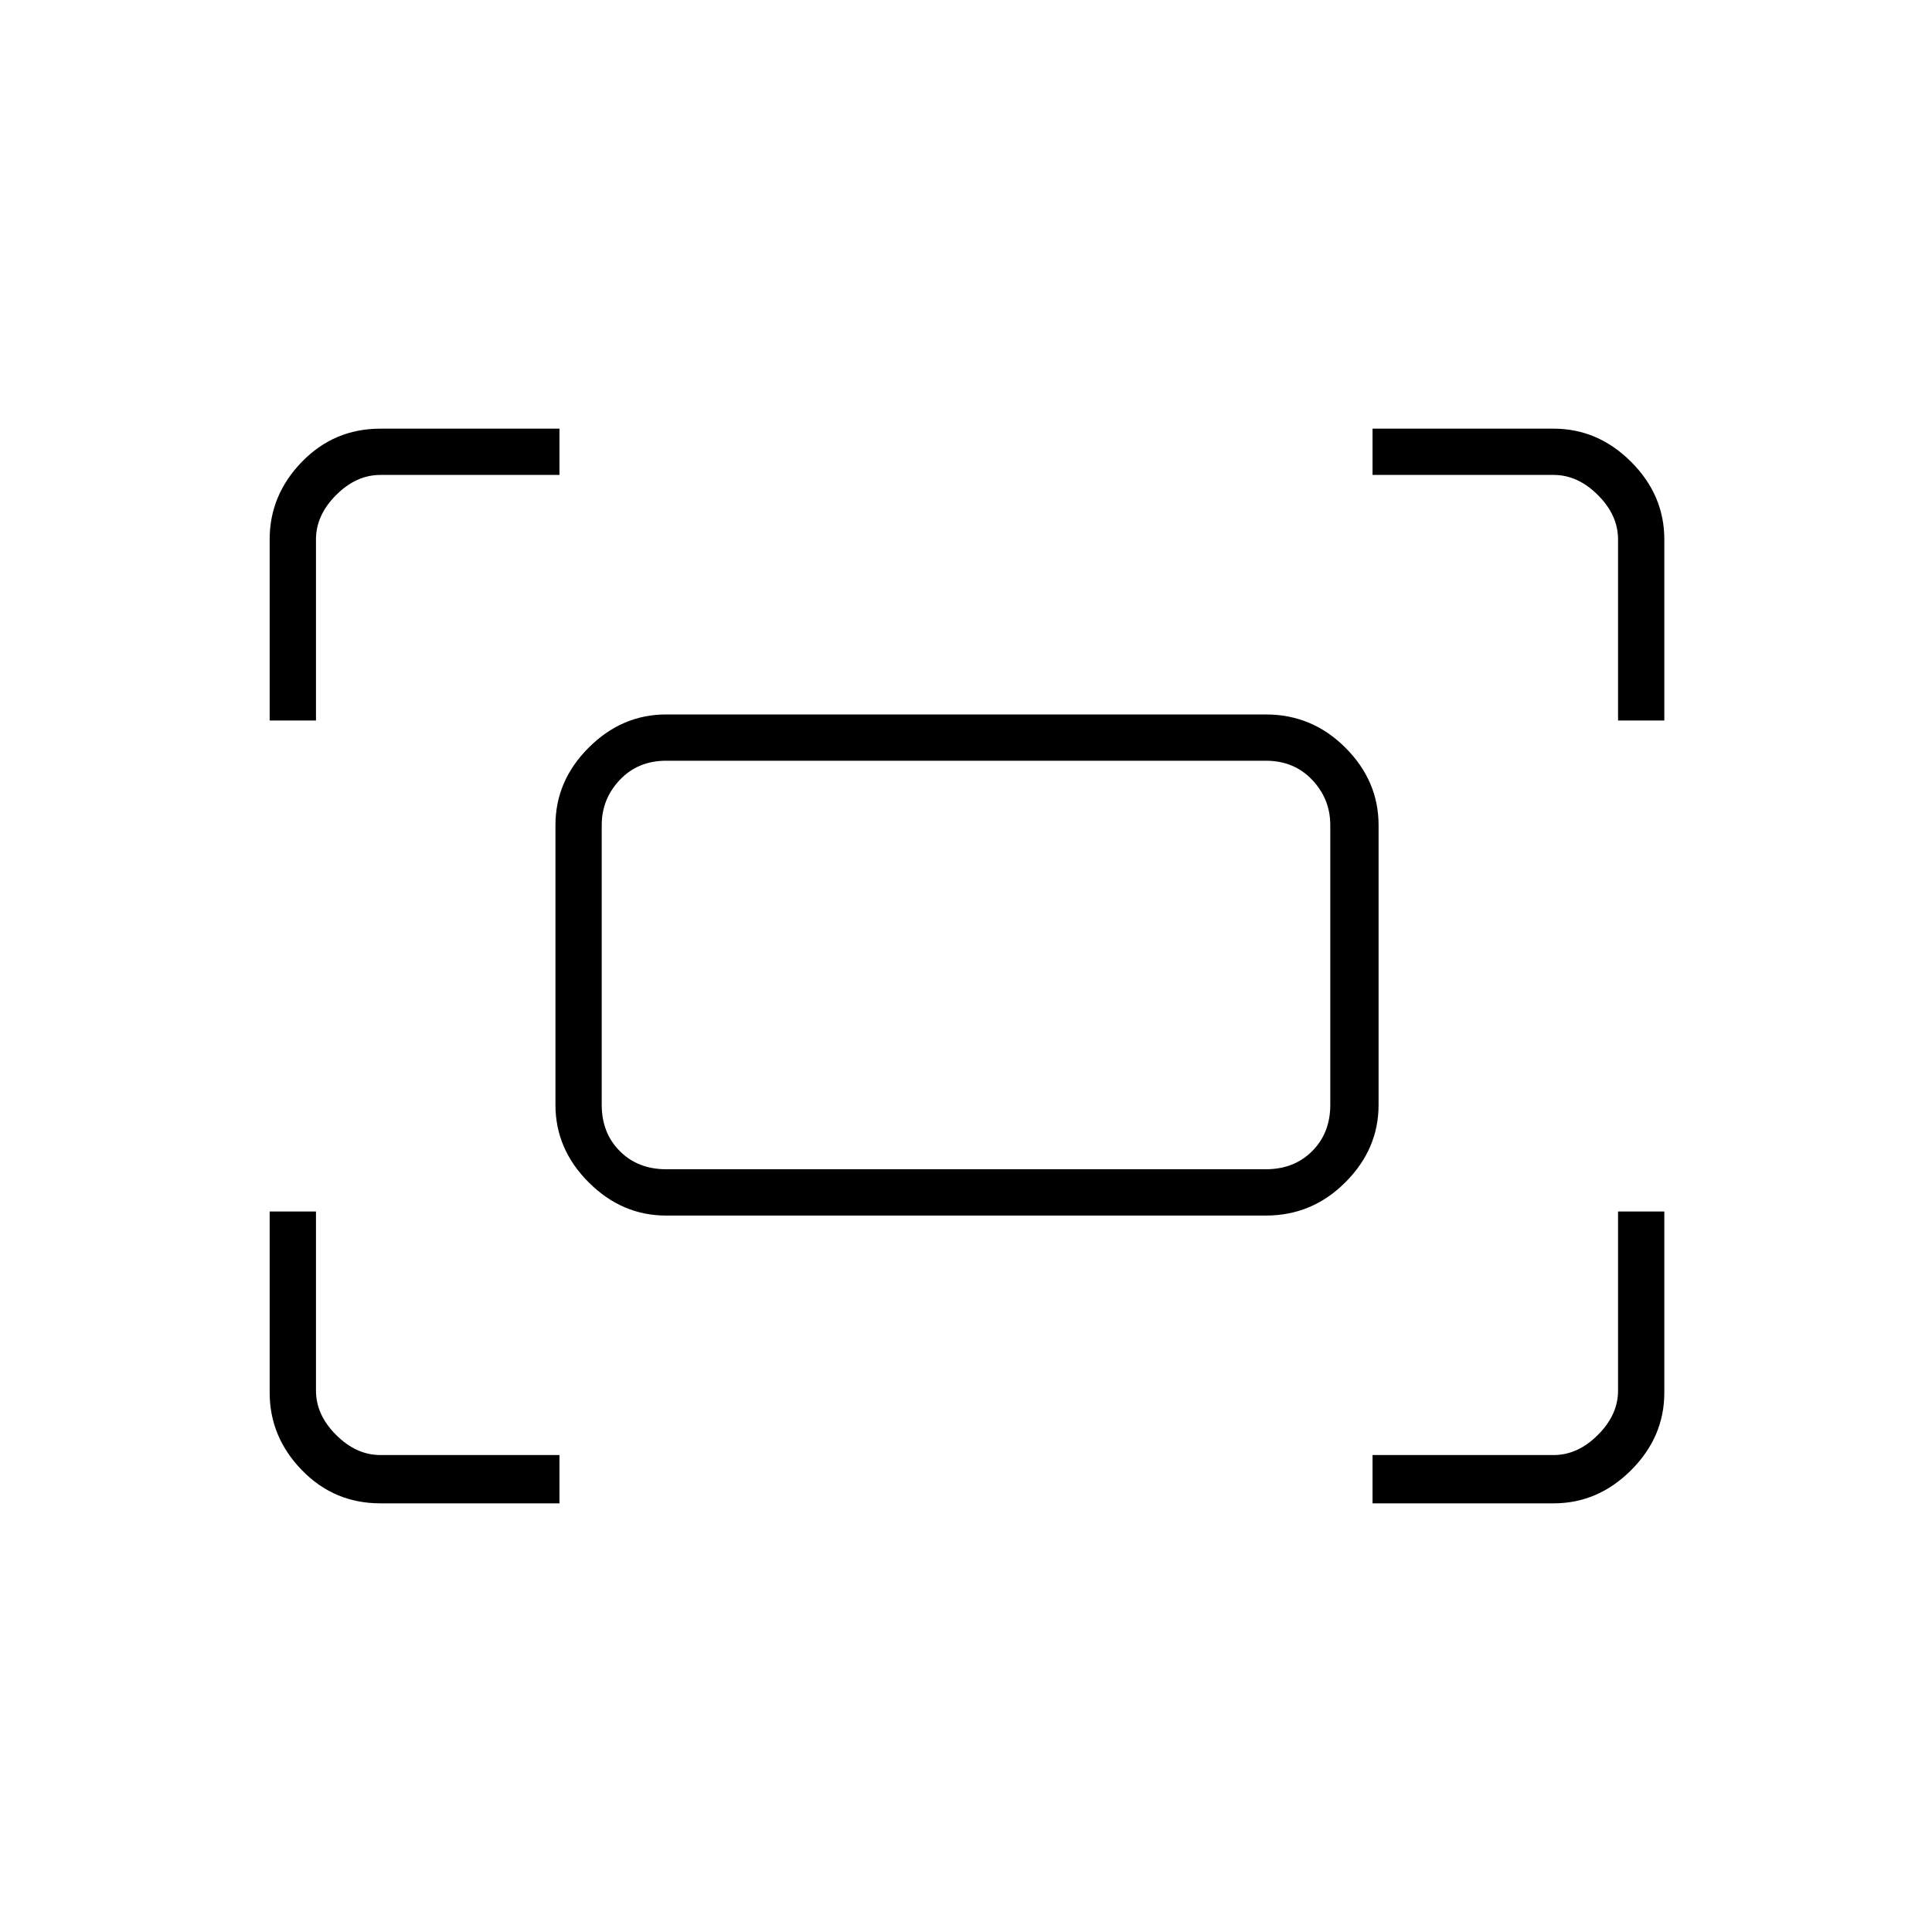 <svg xmlns="http://www.w3.org/2000/svg" height="40" width="40"><path d="M33.5 14.917v-3.75q0-.5-.417-.917-.416-.417-.916-.417h-3.75v-.958h3.75q.916 0 1.604.687.687.688.687 1.605v3.75Zm-27.917 0v-3.75q0-.917.667-1.605.667-.687 1.625-.687h3.708v.958H7.875q-.5 0-.917.417-.416.417-.416.917v3.75Zm22.834 16.208v-1h3.75q.5 0 .916-.417.417-.416.417-.916v-3.709h.958v3.75q0 .917-.687 1.605-.688.687-1.604.687Zm-20.542 0q-.958 0-1.625-.687-.667-.688-.667-1.605v-3.75h.959v3.709q0 .5.416.916.417.417.917.417h3.708v1Zm18.333-5.958H13.792q-.917 0-1.604-.688-.688-.687-.688-1.604v-5.792q0-.916.688-1.604.687-.687 1.604-.687h12.416q.959 0 1.646.687.688.688.688 1.604v5.792q0 .917-.688 1.604-.687.688-1.646.688Zm-12.416-.959h12.416q.584 0 .959-.375t.375-.958v-5.792q0-.541-.375-.937t-.959-.396H13.792q-.584 0-.959.396t-.375.937v5.792q0 .583.375.958t.959.375Zm-1.334 0V15.75v8.458Z"/></svg>